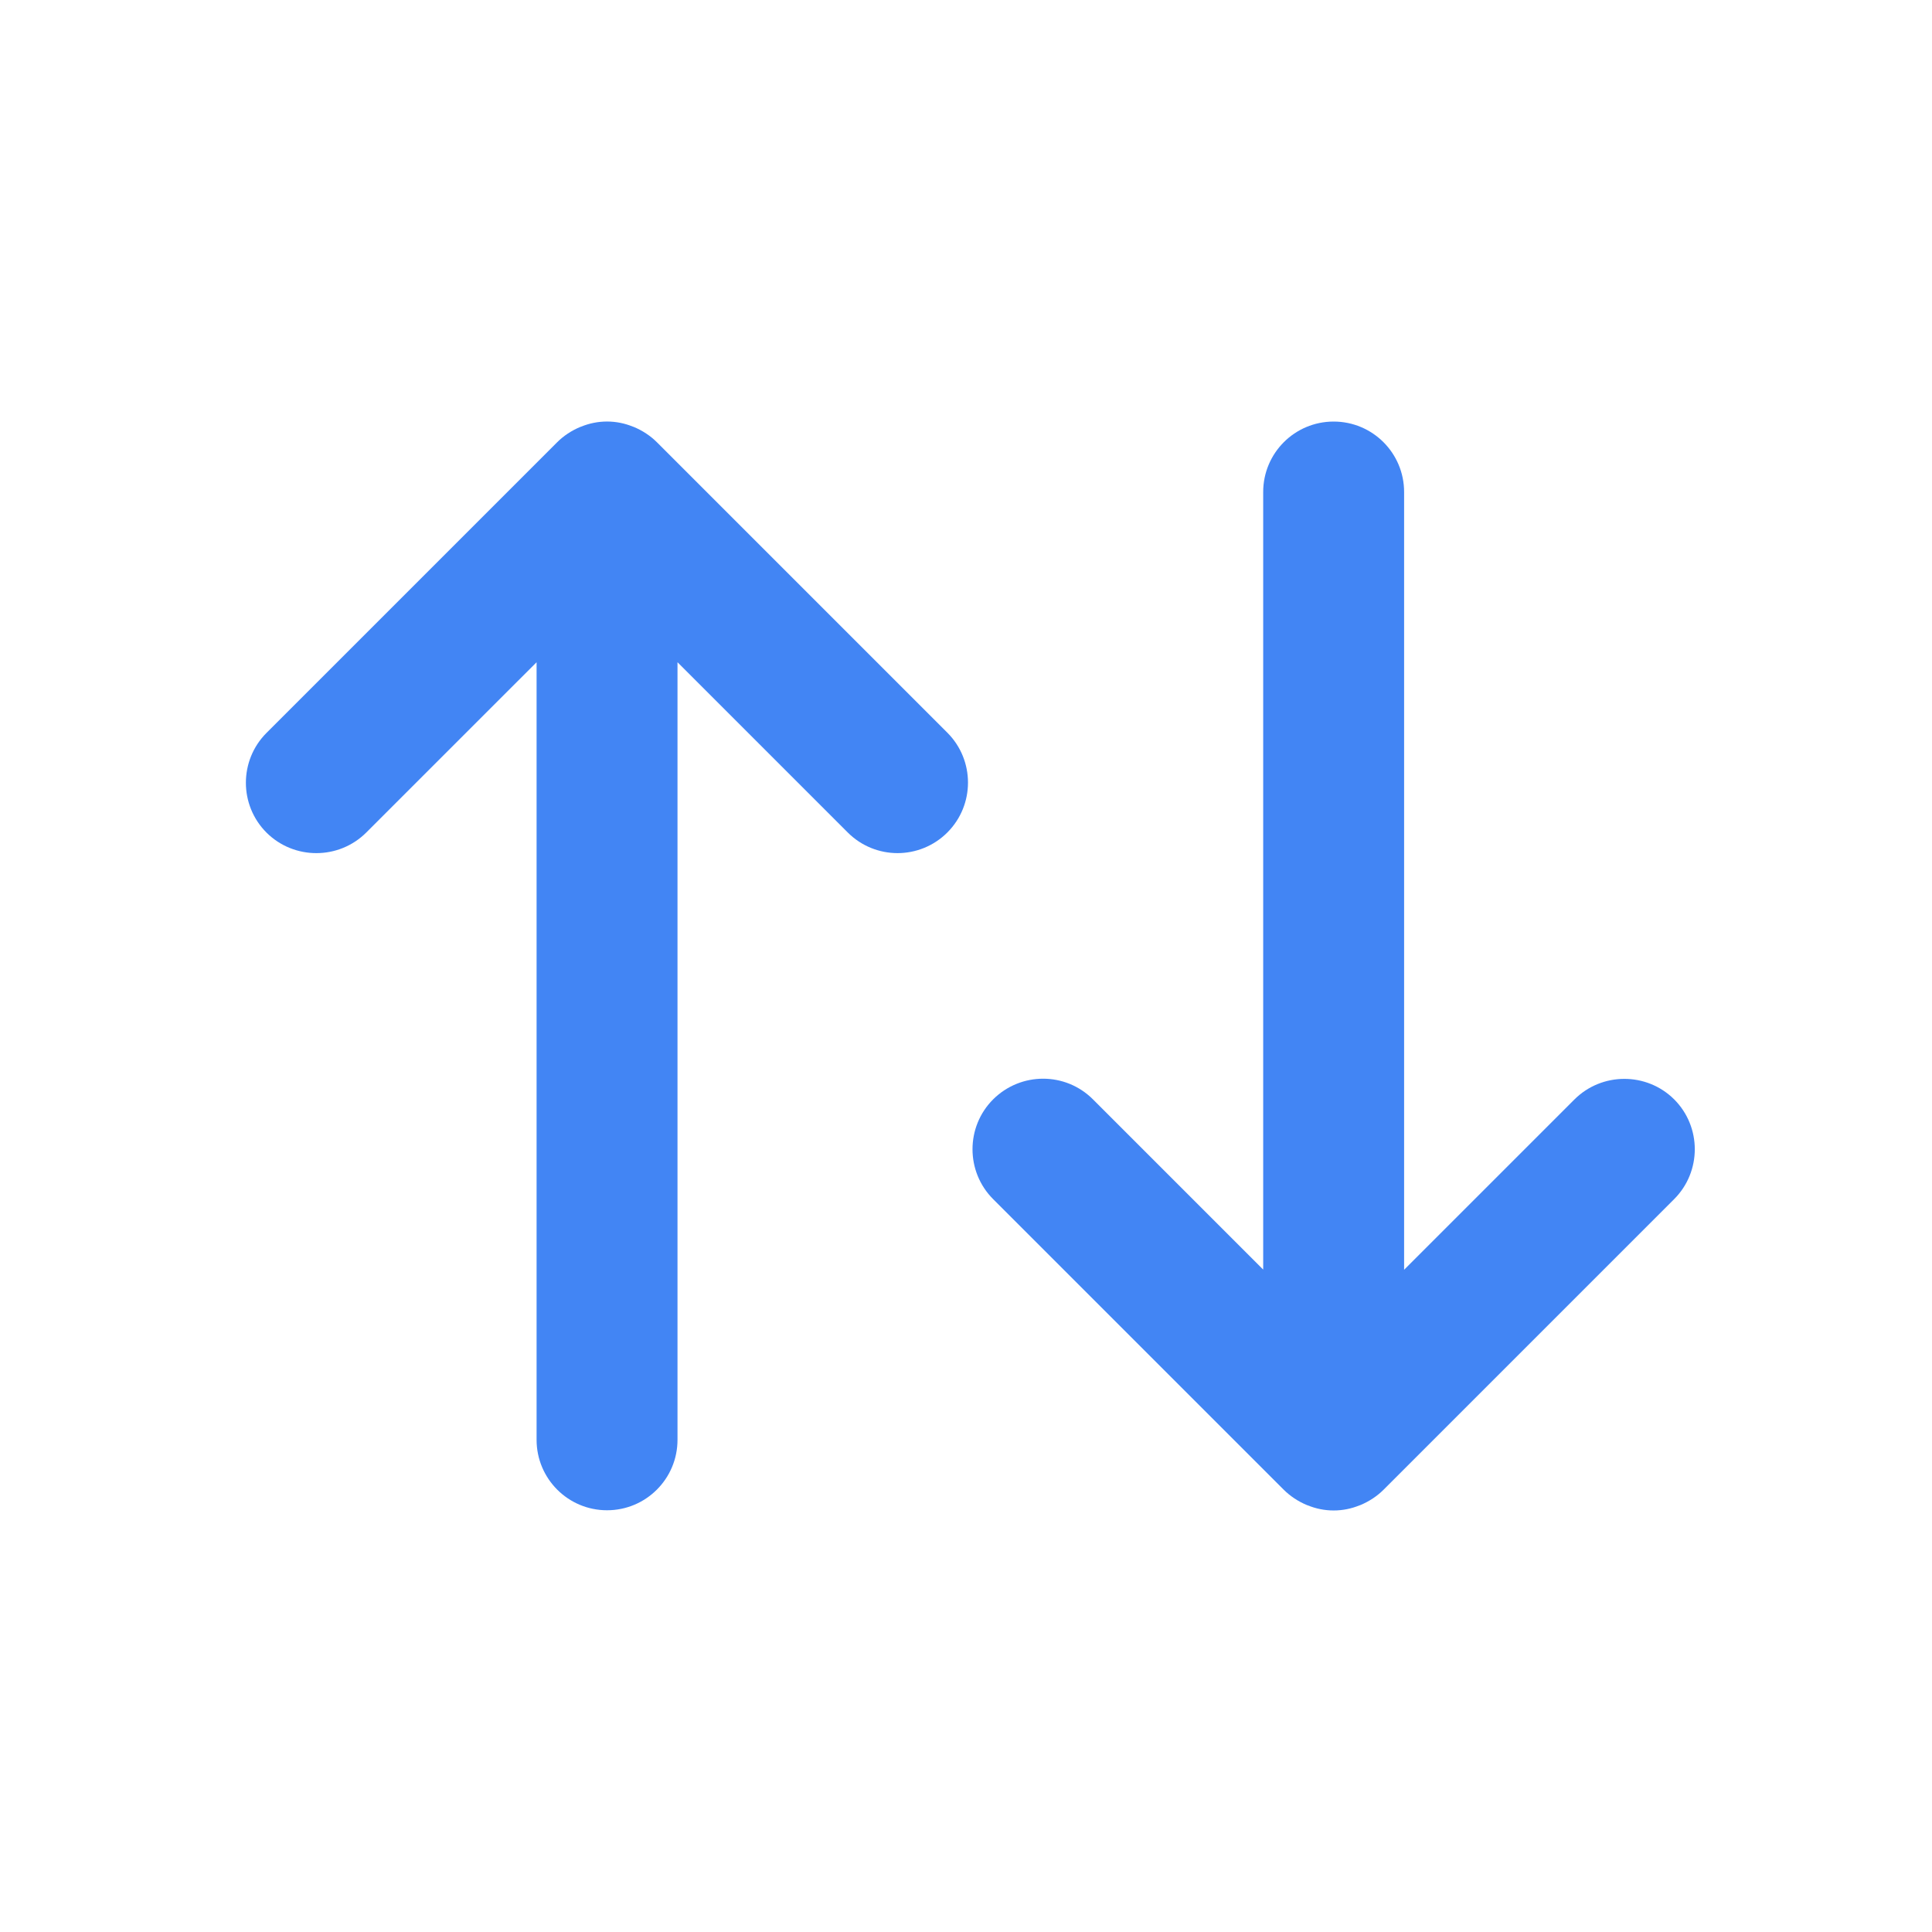 <?xml version="1.0" encoding="UTF-8"?>
<svg width="110px" height="110px" viewBox="0 0 110 110" version="1.1" xmlns="http://www.w3.org/2000/svg" xmlns:xlink="http://www.w3.org/1999/xlink">
    <g id="insert_order_by" stroke="none" stroke-width="1" fill="none" fill-rule="evenodd">
        <path d="M30.551,37.705 L30.551,81.976 C30.551,84.193 32.345,85.988 34.562,85.988 C36.779,85.988 38.574,84.194 38.574,81.976 L38.574,37.705 L48.267,47.398 C49.051,48.182 50.082,48.573 51.102,48.573 C52.123,48.573 53.155,48.181 53.938,47.398 C55.505,45.831 55.505,43.284 53.938,41.716 L37.408,25.186 C37.037,24.815 36.583,24.516 36.088,24.309 C36.067,24.299 36.047,24.299 36.026,24.288 C35.573,24.103 35.078,24 34.562,24 C34.046,24 33.551,24.103 33.097,24.288 C33.077,24.299 33.056,24.299 33.036,24.309 C32.541,24.516 32.087,24.814 31.716,25.186 L15.176,41.726 C13.608,43.294 13.608,45.841 15.176,47.408 C16.743,48.964 19.29,48.964 20.857,47.397 L30.551,37.705 Z" id="Path-Copy" fill="#4285F4" fill-rule="nonzero" class="primaryfill"></path>
        <path d="M79.944,72.296 L79.944,28.014 C79.944,25.797 78.15,24.002 75.932,24.002 C73.716,24.002 71.921,25.796 71.921,28.014 L71.921,72.285 L62.228,62.592 C60.66,61.025 58.123,61.025 56.546,62.592 C54.979,64.159 54.979,66.707 56.546,68.274 L73.086,84.814 C73.457,85.185 73.911,85.484 74.406,85.691 C74.427,85.701 74.447,85.701 74.468,85.712 C74.922,85.897 75.417,86 75.932,86 C76.448,86 76.943,85.897 77.397,85.712 C77.418,85.701 77.438,85.701 77.459,85.691 C77.954,85.484 78.408,85.186 78.779,84.814 L95.319,68.274 C96.886,66.706 96.886,64.159 95.319,62.592 C93.752,61.036 91.204,61.036 89.637,62.603 L79.944,72.296 Z" id="Path-Copy-2" class="primaryfill" fill="#4285F4" fill-rule="nonzero"></path>
    </g>
</svg>
